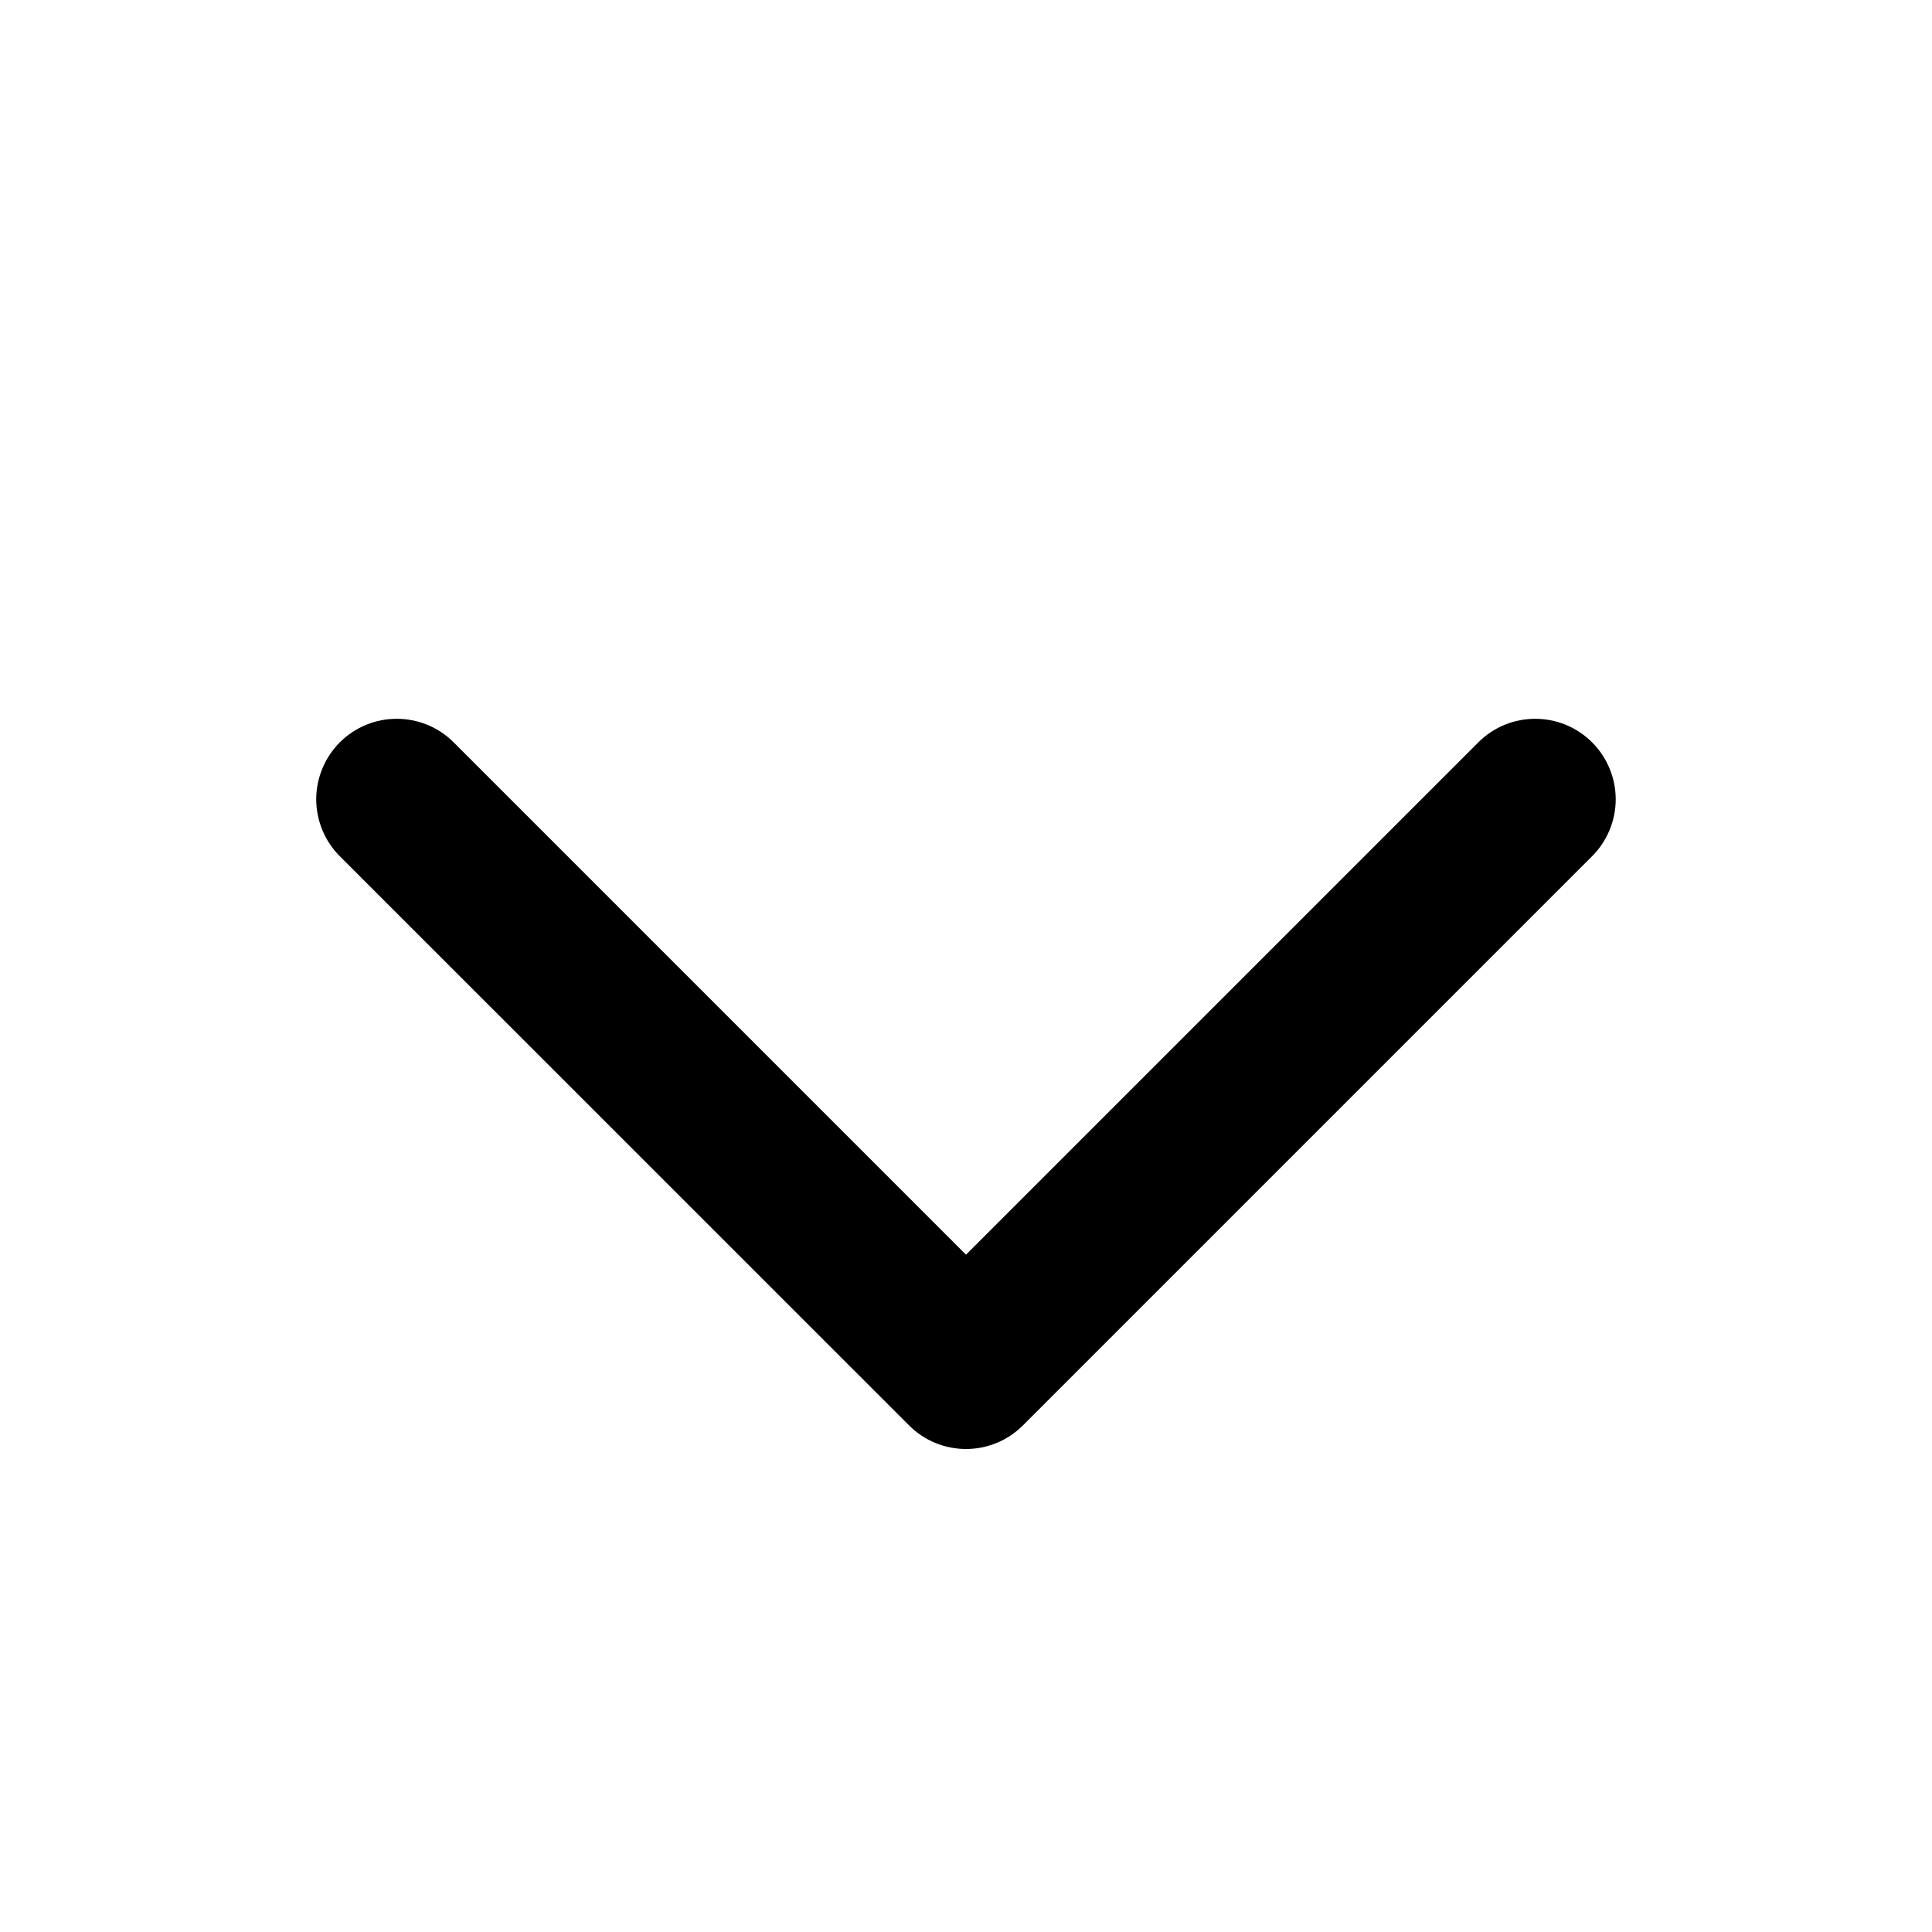 <svg width="24" height="24" viewBox="0 0 24 24" fill="none" xmlns="http://www.w3.org/2000/svg">
<path d="M19.778 9.222C19.965 9.41 20.071 9.664 20.071 9.929C20.071 10.194 19.965 10.449 19.778 10.636C18.18 12.234 14.305 16.109 12.707 17.707C12.519 17.895 12.265 18 12 18C11.735 18 11.48 17.895 11.293 17.707C9.694 16.109 5.82 12.234 4.221 10.636C4.034 10.449 3.929 10.195 3.928 9.929C3.929 9.664 4.034 9.41 4.221 9.222C4.612 8.831 5.246 8.832 5.636 9.222C7.427 11.013 12 15.586 12 15.586C12 15.586 16.573 11.013 18.364 9.222C18.755 8.831 19.388 8.832 19.778 9.222Z" fill="black"/>
</svg>
